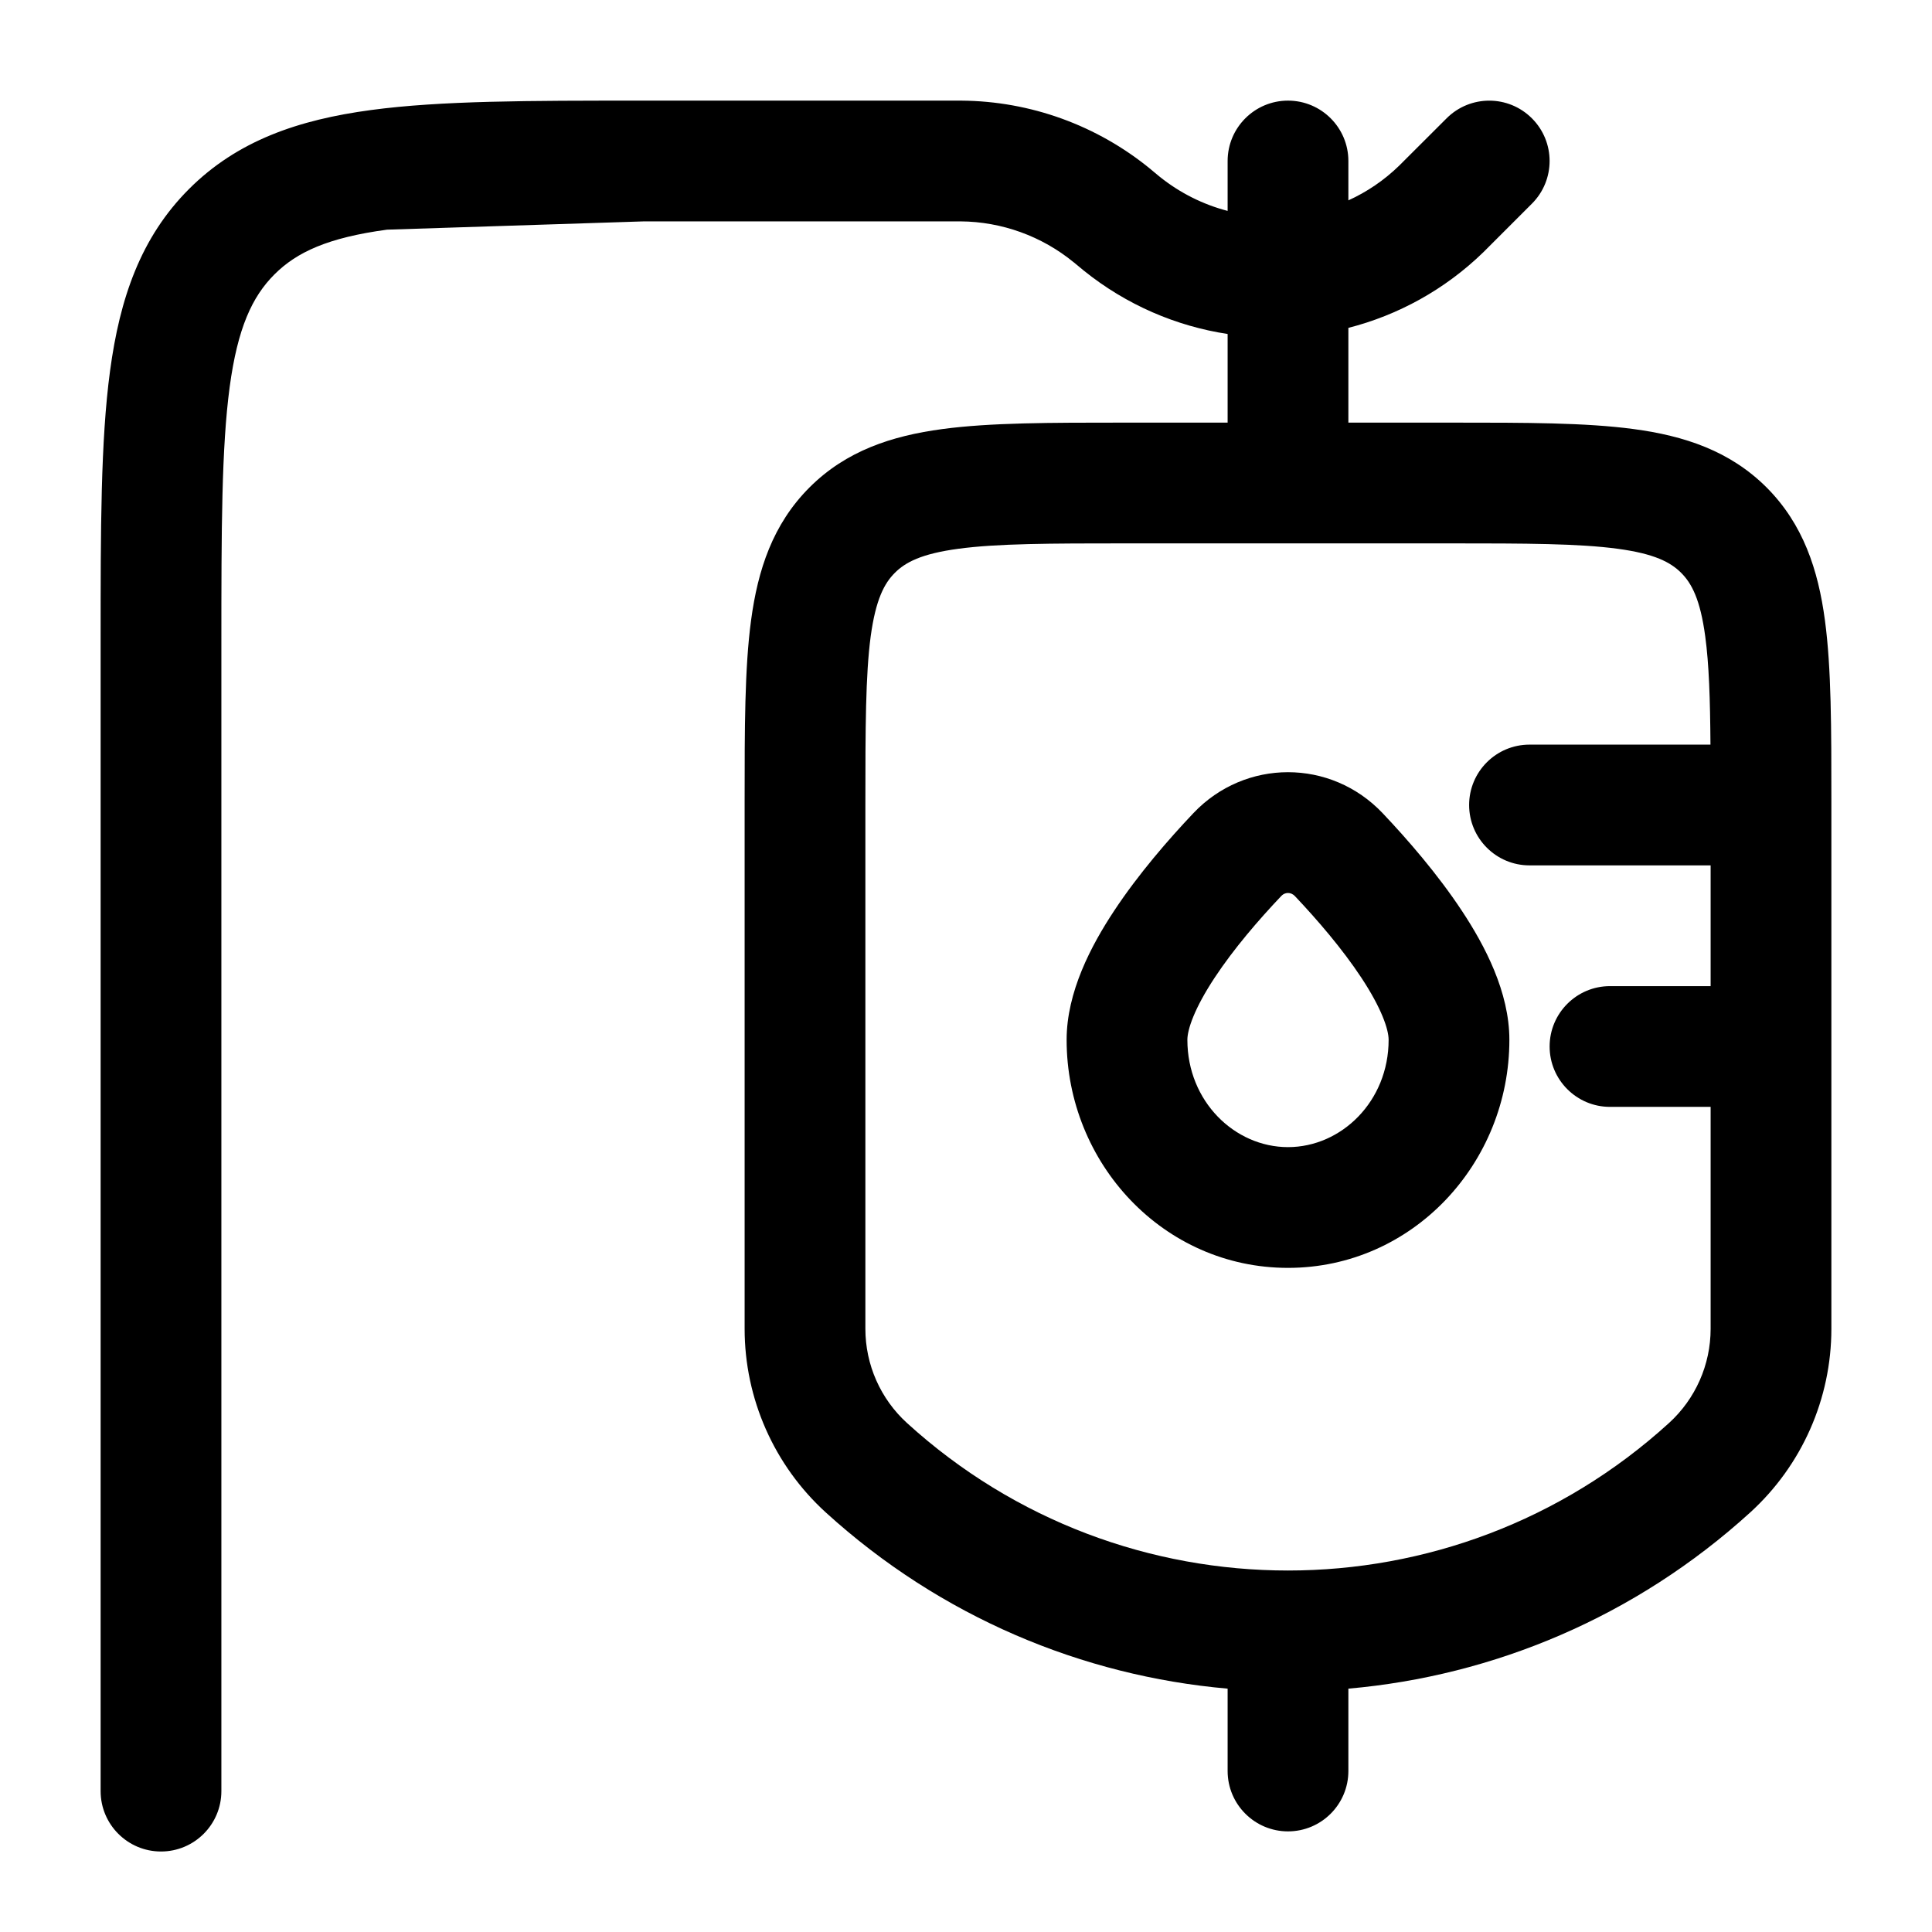 <svg width="24" height="24" viewBox="0 0 24 24" xmlns="http://www.w3.org/2000/svg">
    <path fill-rule="evenodd" clip-rule="evenodd" d="M17.175 10.101C16.532 9.423 15.468 9.423 14.825 10.101C14.517 10.426 14.142 10.857 13.839 11.316C13.554 11.747 13.25 12.324 13.25 12.917C13.25 14.452 14.453 15.75 16 15.75C17.547 15.75 18.75 14.452 18.75 12.917C18.75 12.324 18.446 11.747 18.161 11.316C17.858 10.857 17.483 10.426 17.175 10.101ZM15.914 11.133C15.943 11.102 15.973 11.093 16 11.093C16.027 11.093 16.057 11.102 16.087 11.133C16.365 11.427 16.674 11.786 16.909 12.142C17.163 12.526 17.25 12.789 17.25 12.917C17.25 13.682 16.662 14.25 16 14.25C15.338 14.25 14.75 13.682 14.75 12.917C14.75 12.789 14.837 12.526 15.091 12.142C15.326 11.786 15.635 11.427 15.914 11.133Z"/>
    <path fill-rule="evenodd" clip-rule="evenodd" d="M11.941 1.25C12.8 1.256 13.63 1.557 14.294 2.102L14.297 2.105L14.332 2.134L14.402 2.192C14.659 2.399 14.948 2.541 15.25 2.62V2C15.25 1.586 15.586 1.25 16 1.25C16.414 1.25 16.75 1.586 16.75 2V2.489C16.979 2.385 17.193 2.241 17.382 2.057C17.394 2.046 17.407 2.032 17.447 1.992L17.97 1.47C18.263 1.177 18.737 1.177 19.03 1.47C19.323 1.763 19.323 2.237 19.03 2.53L18.503 3.057C18.47 3.091 18.447 3.113 18.427 3.133C17.944 3.602 17.363 3.916 16.75 4.073V5.25L18.052 5.25C18.951 5.25 19.7 5.25 20.294 5.33C20.922 5.414 21.489 5.6 21.945 6.055C22.4 6.511 22.586 7.078 22.67 7.706C22.75 8.3 22.75 9.049 22.75 9.948L22.75 16.507C22.75 17.375 22.384 18.203 21.742 18.788C20.312 20.089 18.551 20.819 16.75 20.977C16.75 20.984 16.75 20.992 16.75 21V22C16.75 22.414 16.414 22.75 16 22.75C15.586 22.75 15.25 22.414 15.25 22V21C15.25 20.992 15.25 20.984 15.25 20.977C13.449 20.819 11.688 20.089 10.258 18.788C9.616 18.203 9.25 17.375 9.25 16.507L9.25 9.948C9.25 9.05 9.25 8.3 9.33 7.706C9.414 7.078 9.6 6.511 10.056 6.055C10.511 5.6 11.078 5.414 11.706 5.33C12.3 5.25 13.05 5.25 13.948 5.25L15.25 5.25V4.149C14.613 4.052 13.993 3.789 13.46 3.359C13.437 3.341 13.412 3.32 13.377 3.29L13.373 3.287L13.342 3.261L13.34 3.26C12.943 2.934 12.446 2.754 11.932 2.75L11.93 2.75L11.891 2.75H8L4.808 2.853C4.074 2.952 3.686 3.132 3.409 3.409C3.132 3.686 2.952 4.074 2.853 4.808C2.752 5.563 2.75 6.565 2.75 8V22.25C2.75 22.664 2.414 23 2 23C1.586 23 1.25 22.664 1.25 22.25V7.945C1.25 6.578 1.25 5.475 1.367 4.608C1.488 3.708 1.746 2.95 2.348 2.348C2.95 1.746 3.708 1.488 4.608 1.367C5.475 1.25 6.578 1.25 7.945 1.25H11.893L11.941 1.25ZM19 9.25H21.248C21.244 8.681 21.23 8.251 21.183 7.905C21.121 7.444 21.014 7.246 20.884 7.116C20.754 6.986 20.556 6.879 20.095 6.817C19.612 6.752 18.964 6.75 18 6.75H14C13.036 6.75 12.388 6.752 11.905 6.817C11.444 6.879 11.246 6.986 11.116 7.116C10.986 7.246 10.879 7.444 10.816 7.905C10.752 8.388 10.75 9.036 10.75 10V16.507C10.75 16.953 10.938 17.378 11.268 17.678C13.95 20.12 18.05 20.12 20.732 17.678C21.062 17.378 21.25 16.953 21.25 16.507V13.75H20C19.586 13.75 19.25 13.414 19.25 13C19.25 12.586 19.586 12.25 20 12.25H21.25V10.75H19C18.586 10.75 18.25 10.414 18.25 10C18.25 9.586 18.586 9.25 19 9.25Z"/>
</svg>
